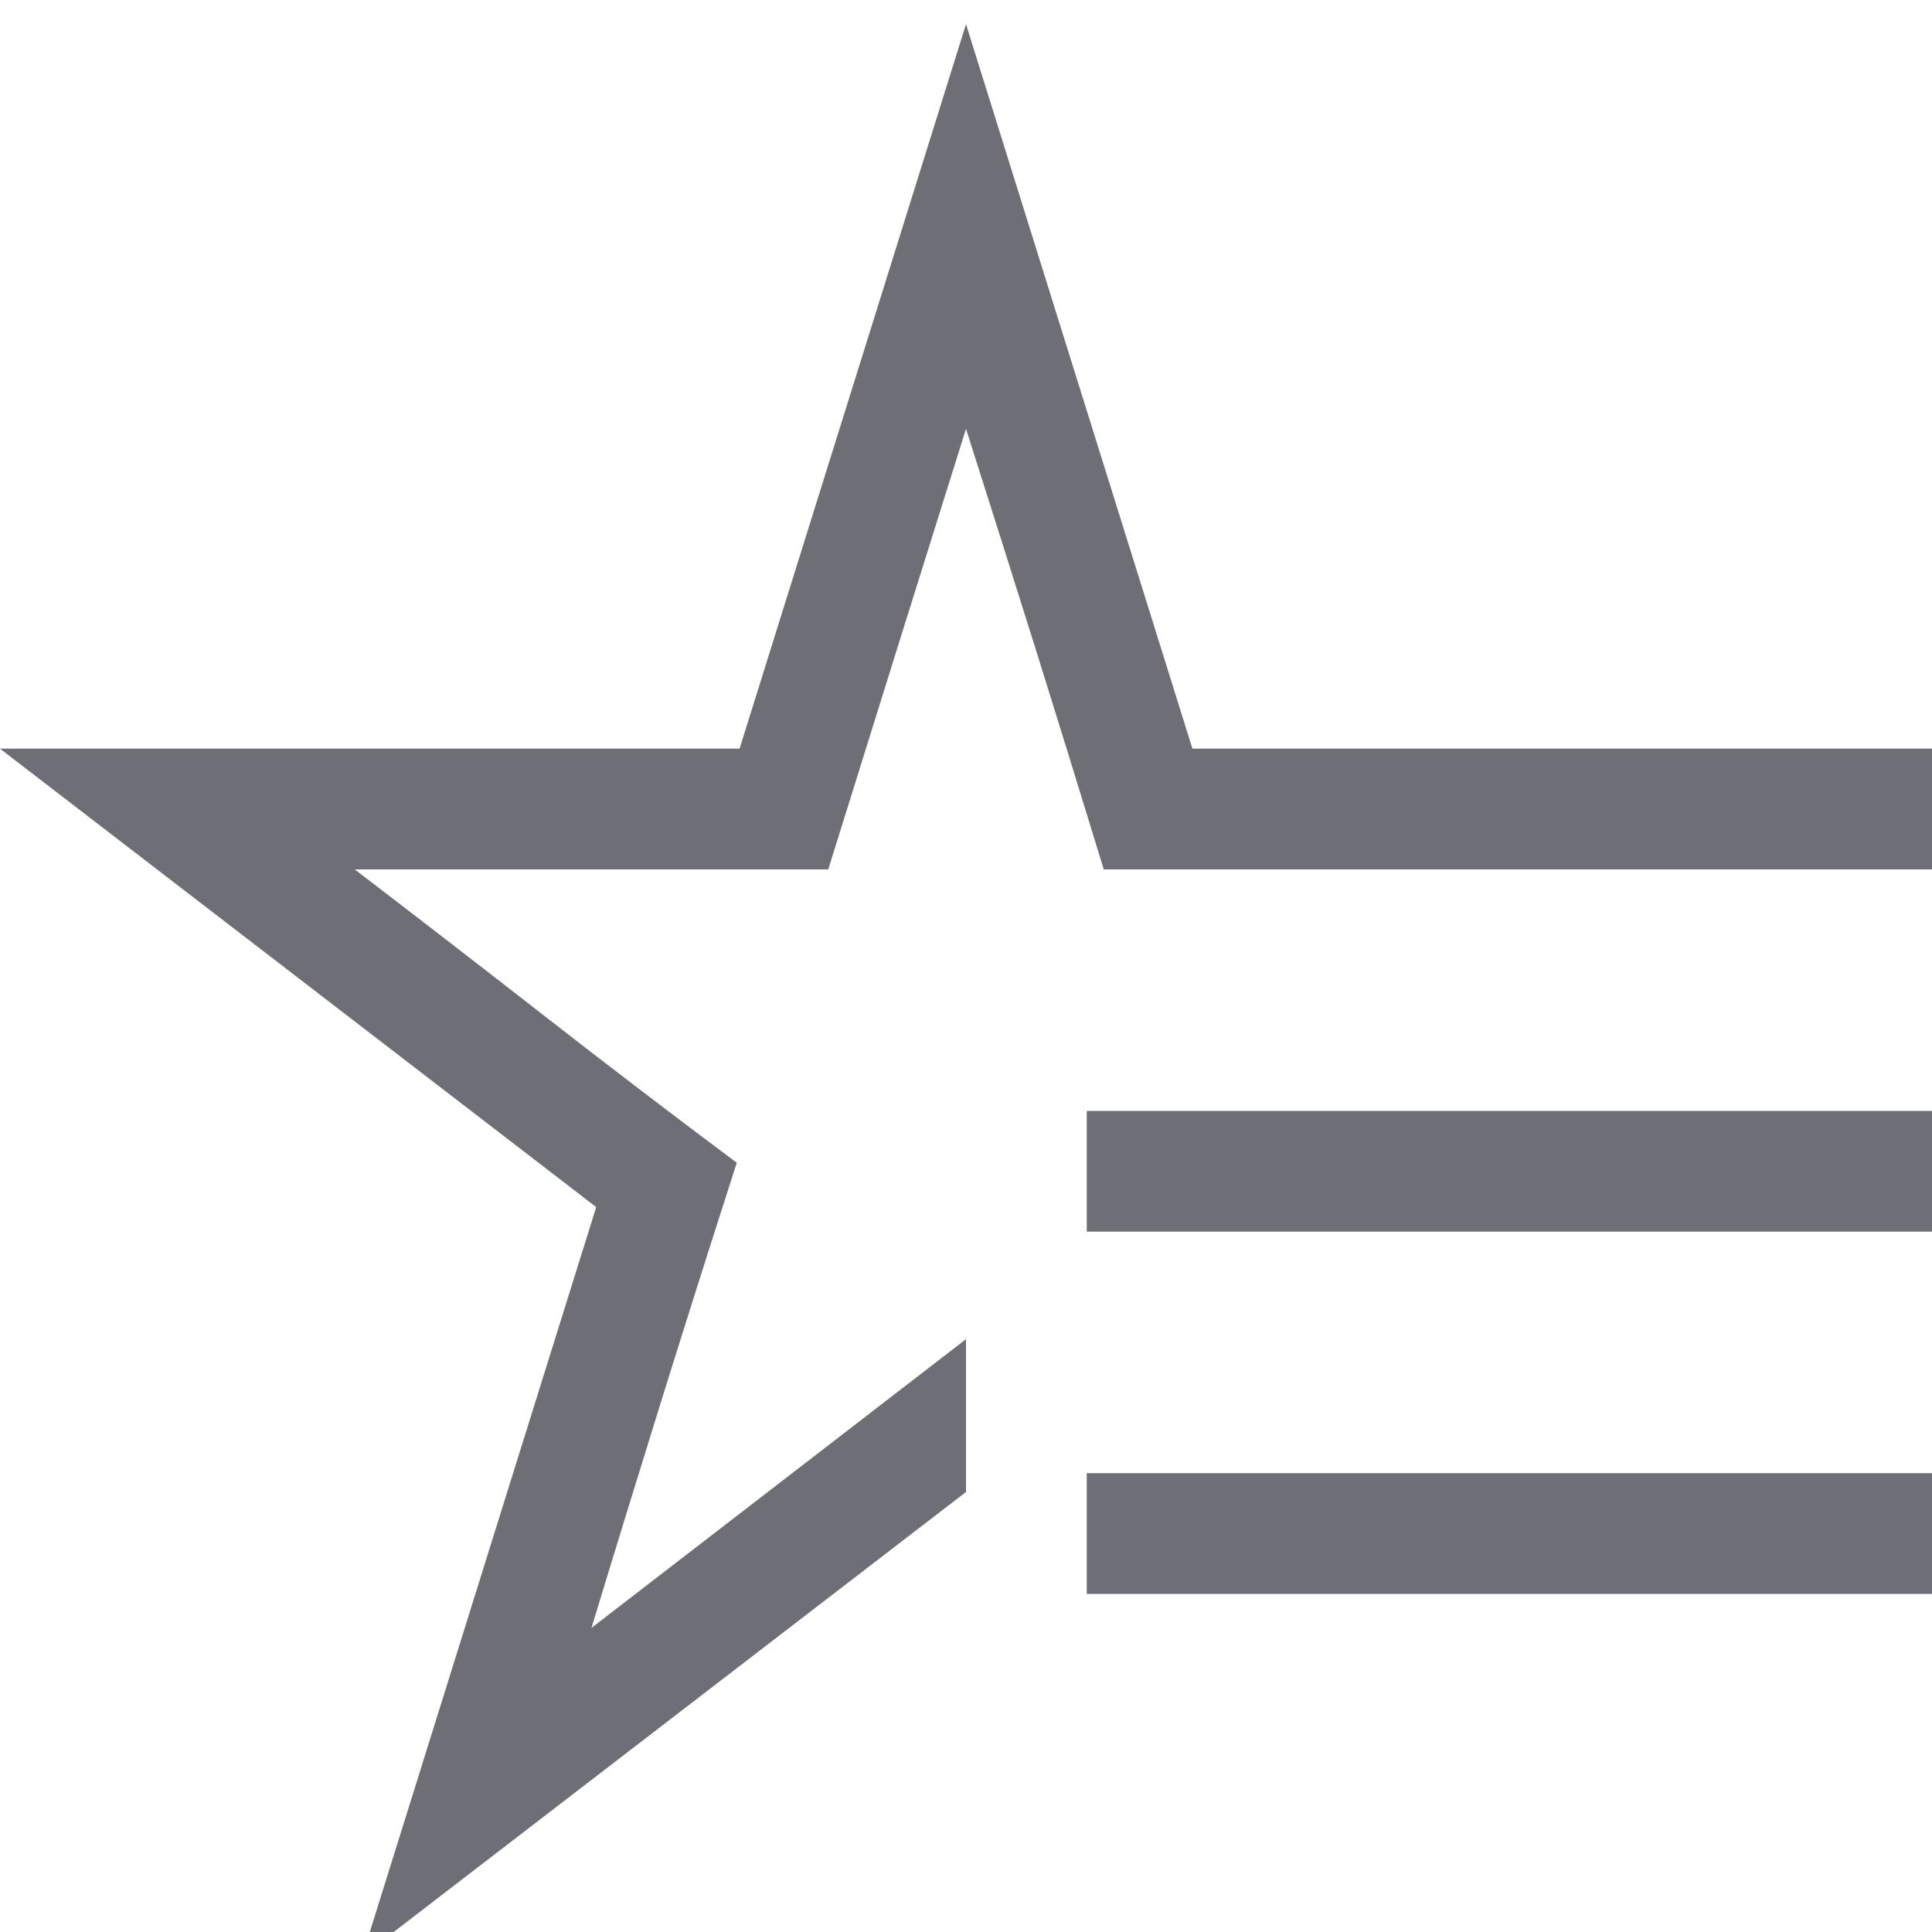 <svg
  width="20"
  height="20"
  viewBox="0 0 20 20"
  fill="none"
  xmlns="http://www.w3.org/2000/svg"
>
  <path
    d="M20 7.75V9H11.426C11.191 8.232 10.957 7.473 10.723 6.725C10.488 5.976 10.247 5.214 10 4.439C9.759 5.208 9.522 5.966 9.287 6.715C9.053 7.464 8.815 8.225 8.574 9H3.672C4.336 9.508 4.994 10.016 5.645 10.524C6.296 11.031 6.956 11.536 7.627 12.037C7.367 12.845 7.113 13.645 6.865 14.44C6.618 15.234 6.37 16.038 6.123 16.852L10 13.863V15.445L3.75 20.25L6.172 12.496L0 7.75H7.656L10 0.25L12.344 7.75H20ZM11.25 11.5H20V12.75H11.25V11.5ZM11.25 15.25H20V16.5H11.25V15.25Z"
    fill='#6E6F76'
  />
</svg>